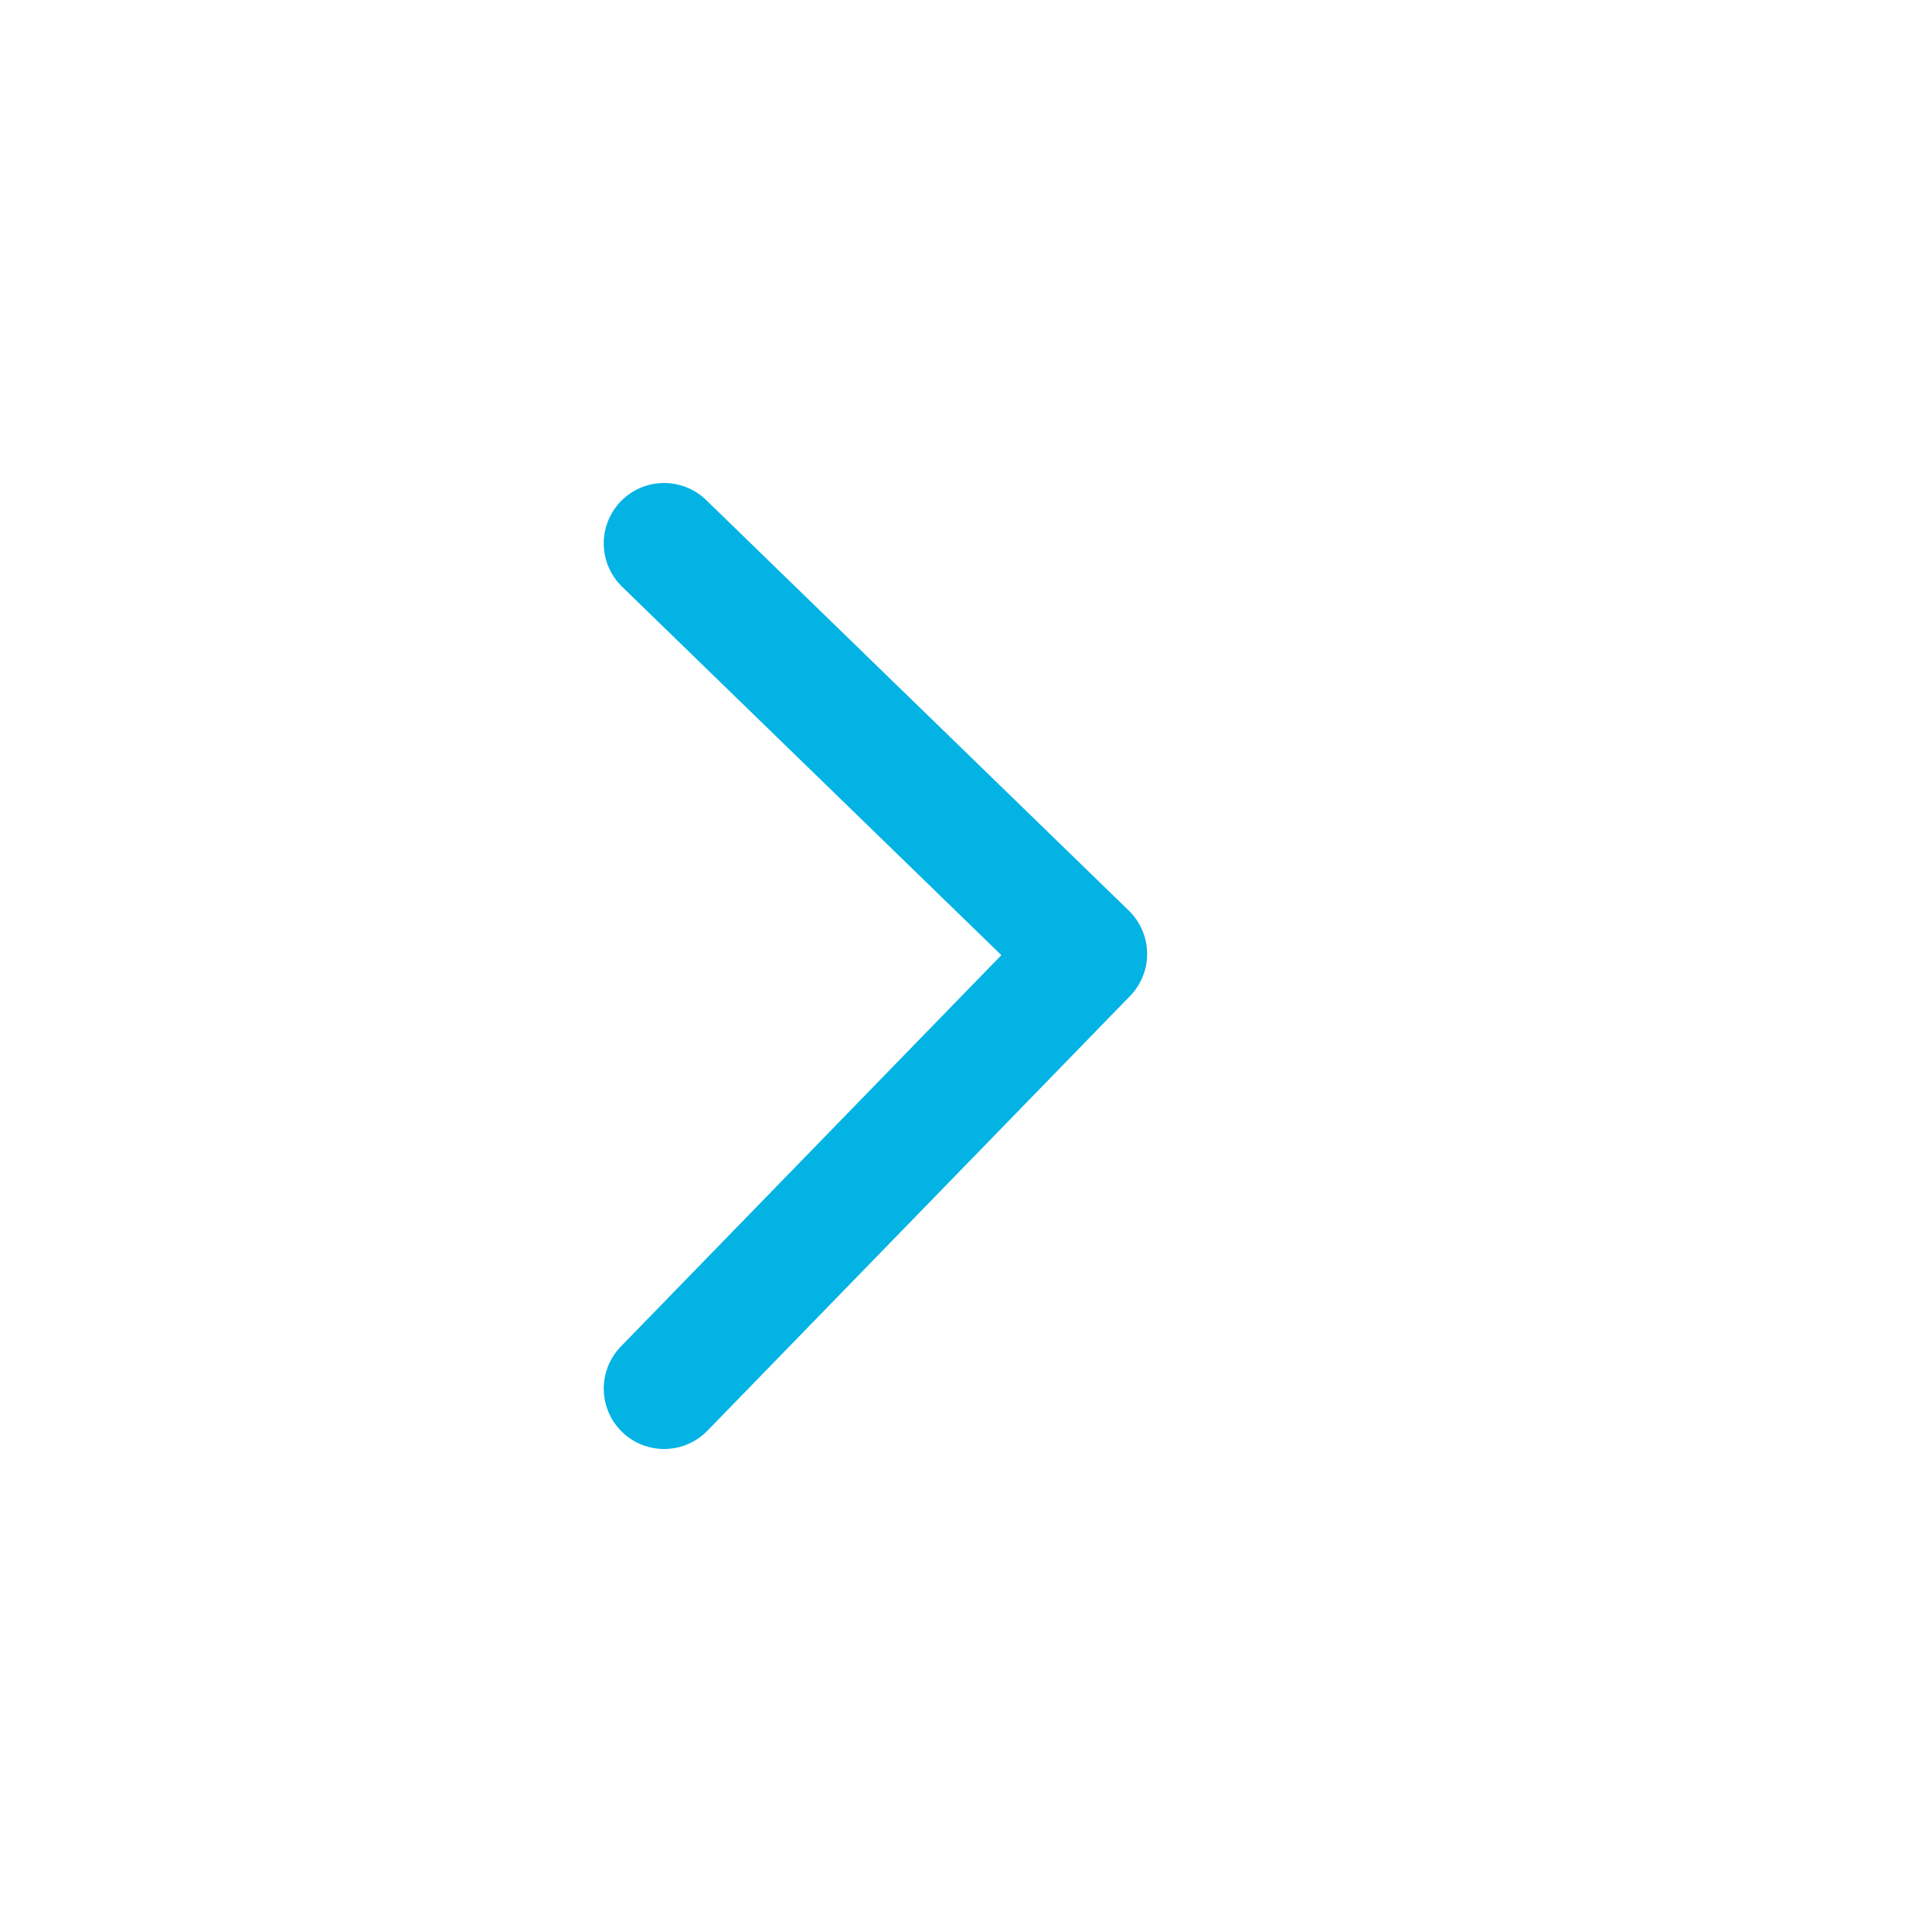 <?xml version="1.0" encoding="utf-8"?>
<!-- Generator: Adobe Illustrator 18.1.1, SVG Export Plug-In . SVG Version: 6.00 Build 0)  -->
<svg version="1.1" id="Layer_1" xmlns="http://www.w3.org/2000/svg" xmlns:xlink="http://www.w3.org/1999/xlink" x="0px" y="0px"
	 viewBox="-583 85 32 32" enable-background="new -583 85 32 32" xml:space="preserve">
<title>icon_arrow-next</title>
<desc>Created with Sketch.</desc>
<g id="Symbols">
	<g id="icon_arrow-next">
		
			<polyline id="next-copy-3" fill="none" stroke="#02B3E4" stroke-width="2" stroke-linecap="round" stroke-linejoin="round" points="
			-572,108 -565,100.8 -572,94 		"/>
	</g>
</g>
</svg>


